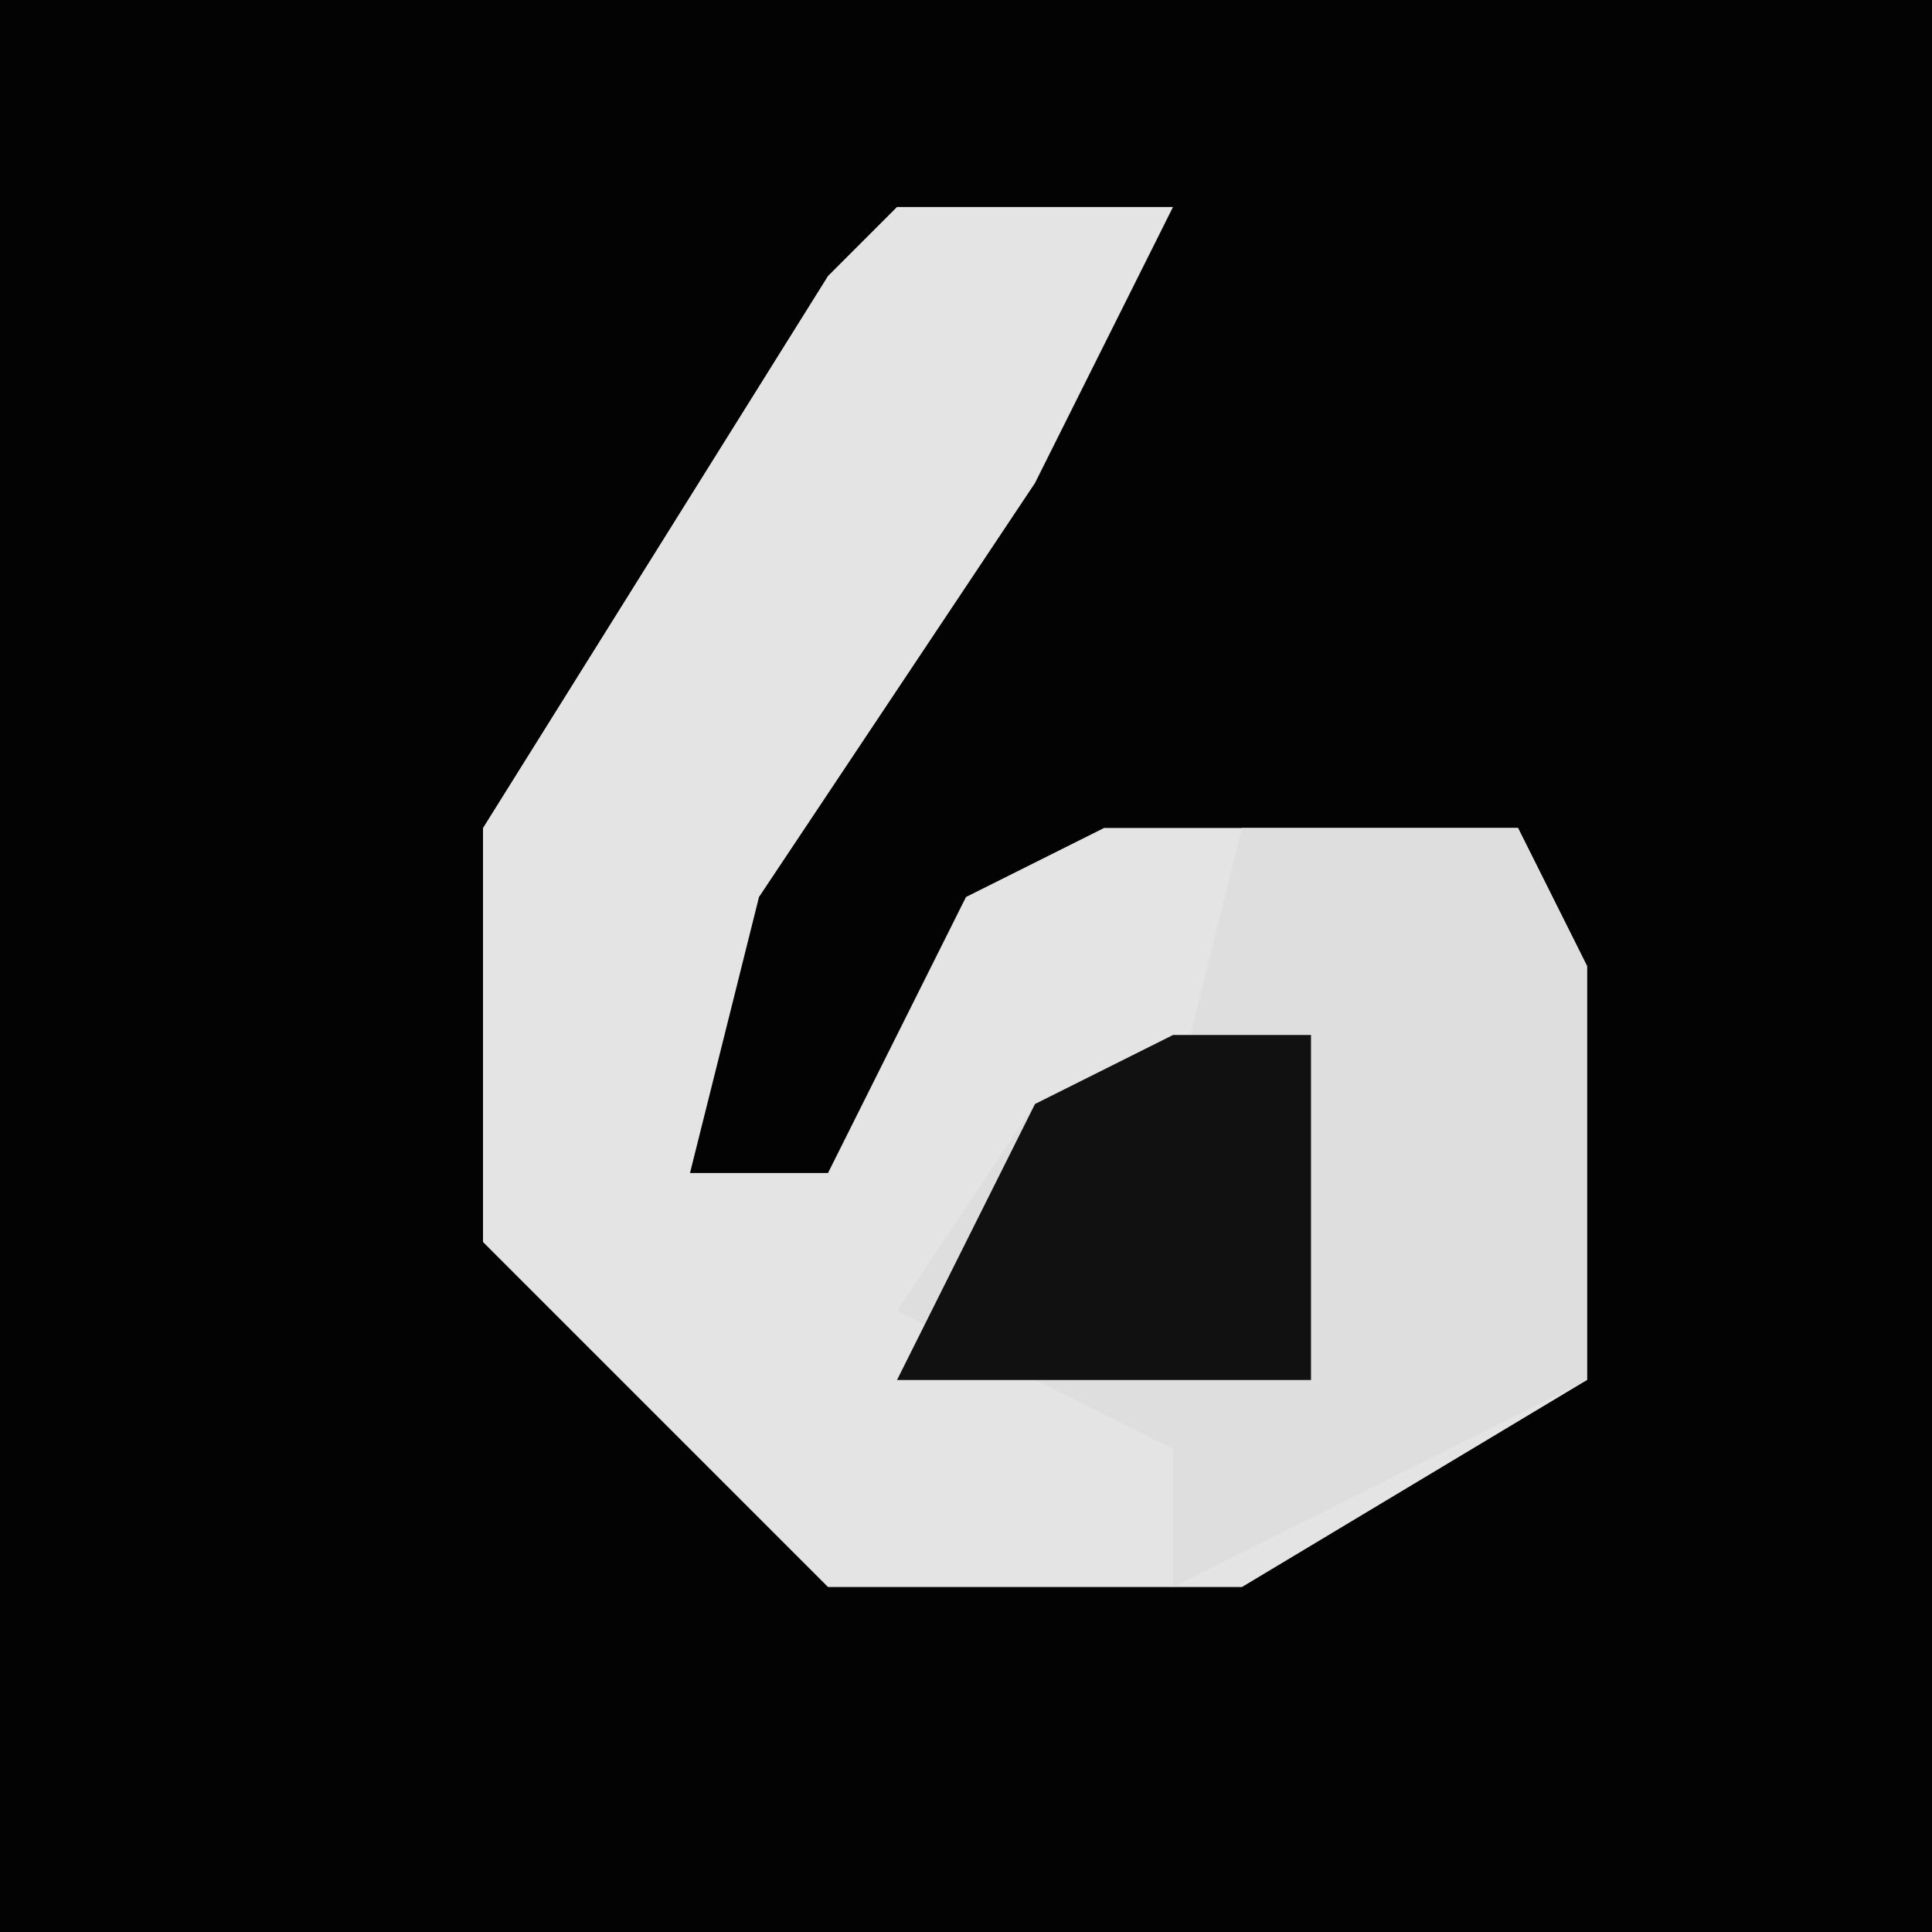 <?xml version="1.0" encoding="UTF-8"?>
<svg version="1.1" xmlns="http://www.w3.org/2000/svg" width="28" height="28">
<path d="M0,0 L28,0 L28,28 L0,28 Z " fill="#030303" transform="translate(0,0)"/>
<path d="M0,0 L4,0 L2,4 L-2,10 L-3,14 L-1,14 L1,10 L3,9 L9,9 L10,11 L10,17 L5,20 L-1,20 L-6,15 L-6,9 L-1,1 Z " fill="#E4E4E4" transform="translate(13,3)"/>
<path d="M0,0 L4,0 L5,2 L5,8 L-1,11 L-1,9 L-5,7 L-3,4 L-1,4 Z " fill="#DEDEDE" transform="translate(18,12)"/>
<path d="M0,0 L2,0 L2,5 L-4,5 L-2,1 Z " fill="#111111" transform="translate(17,15)"/>
</svg>
